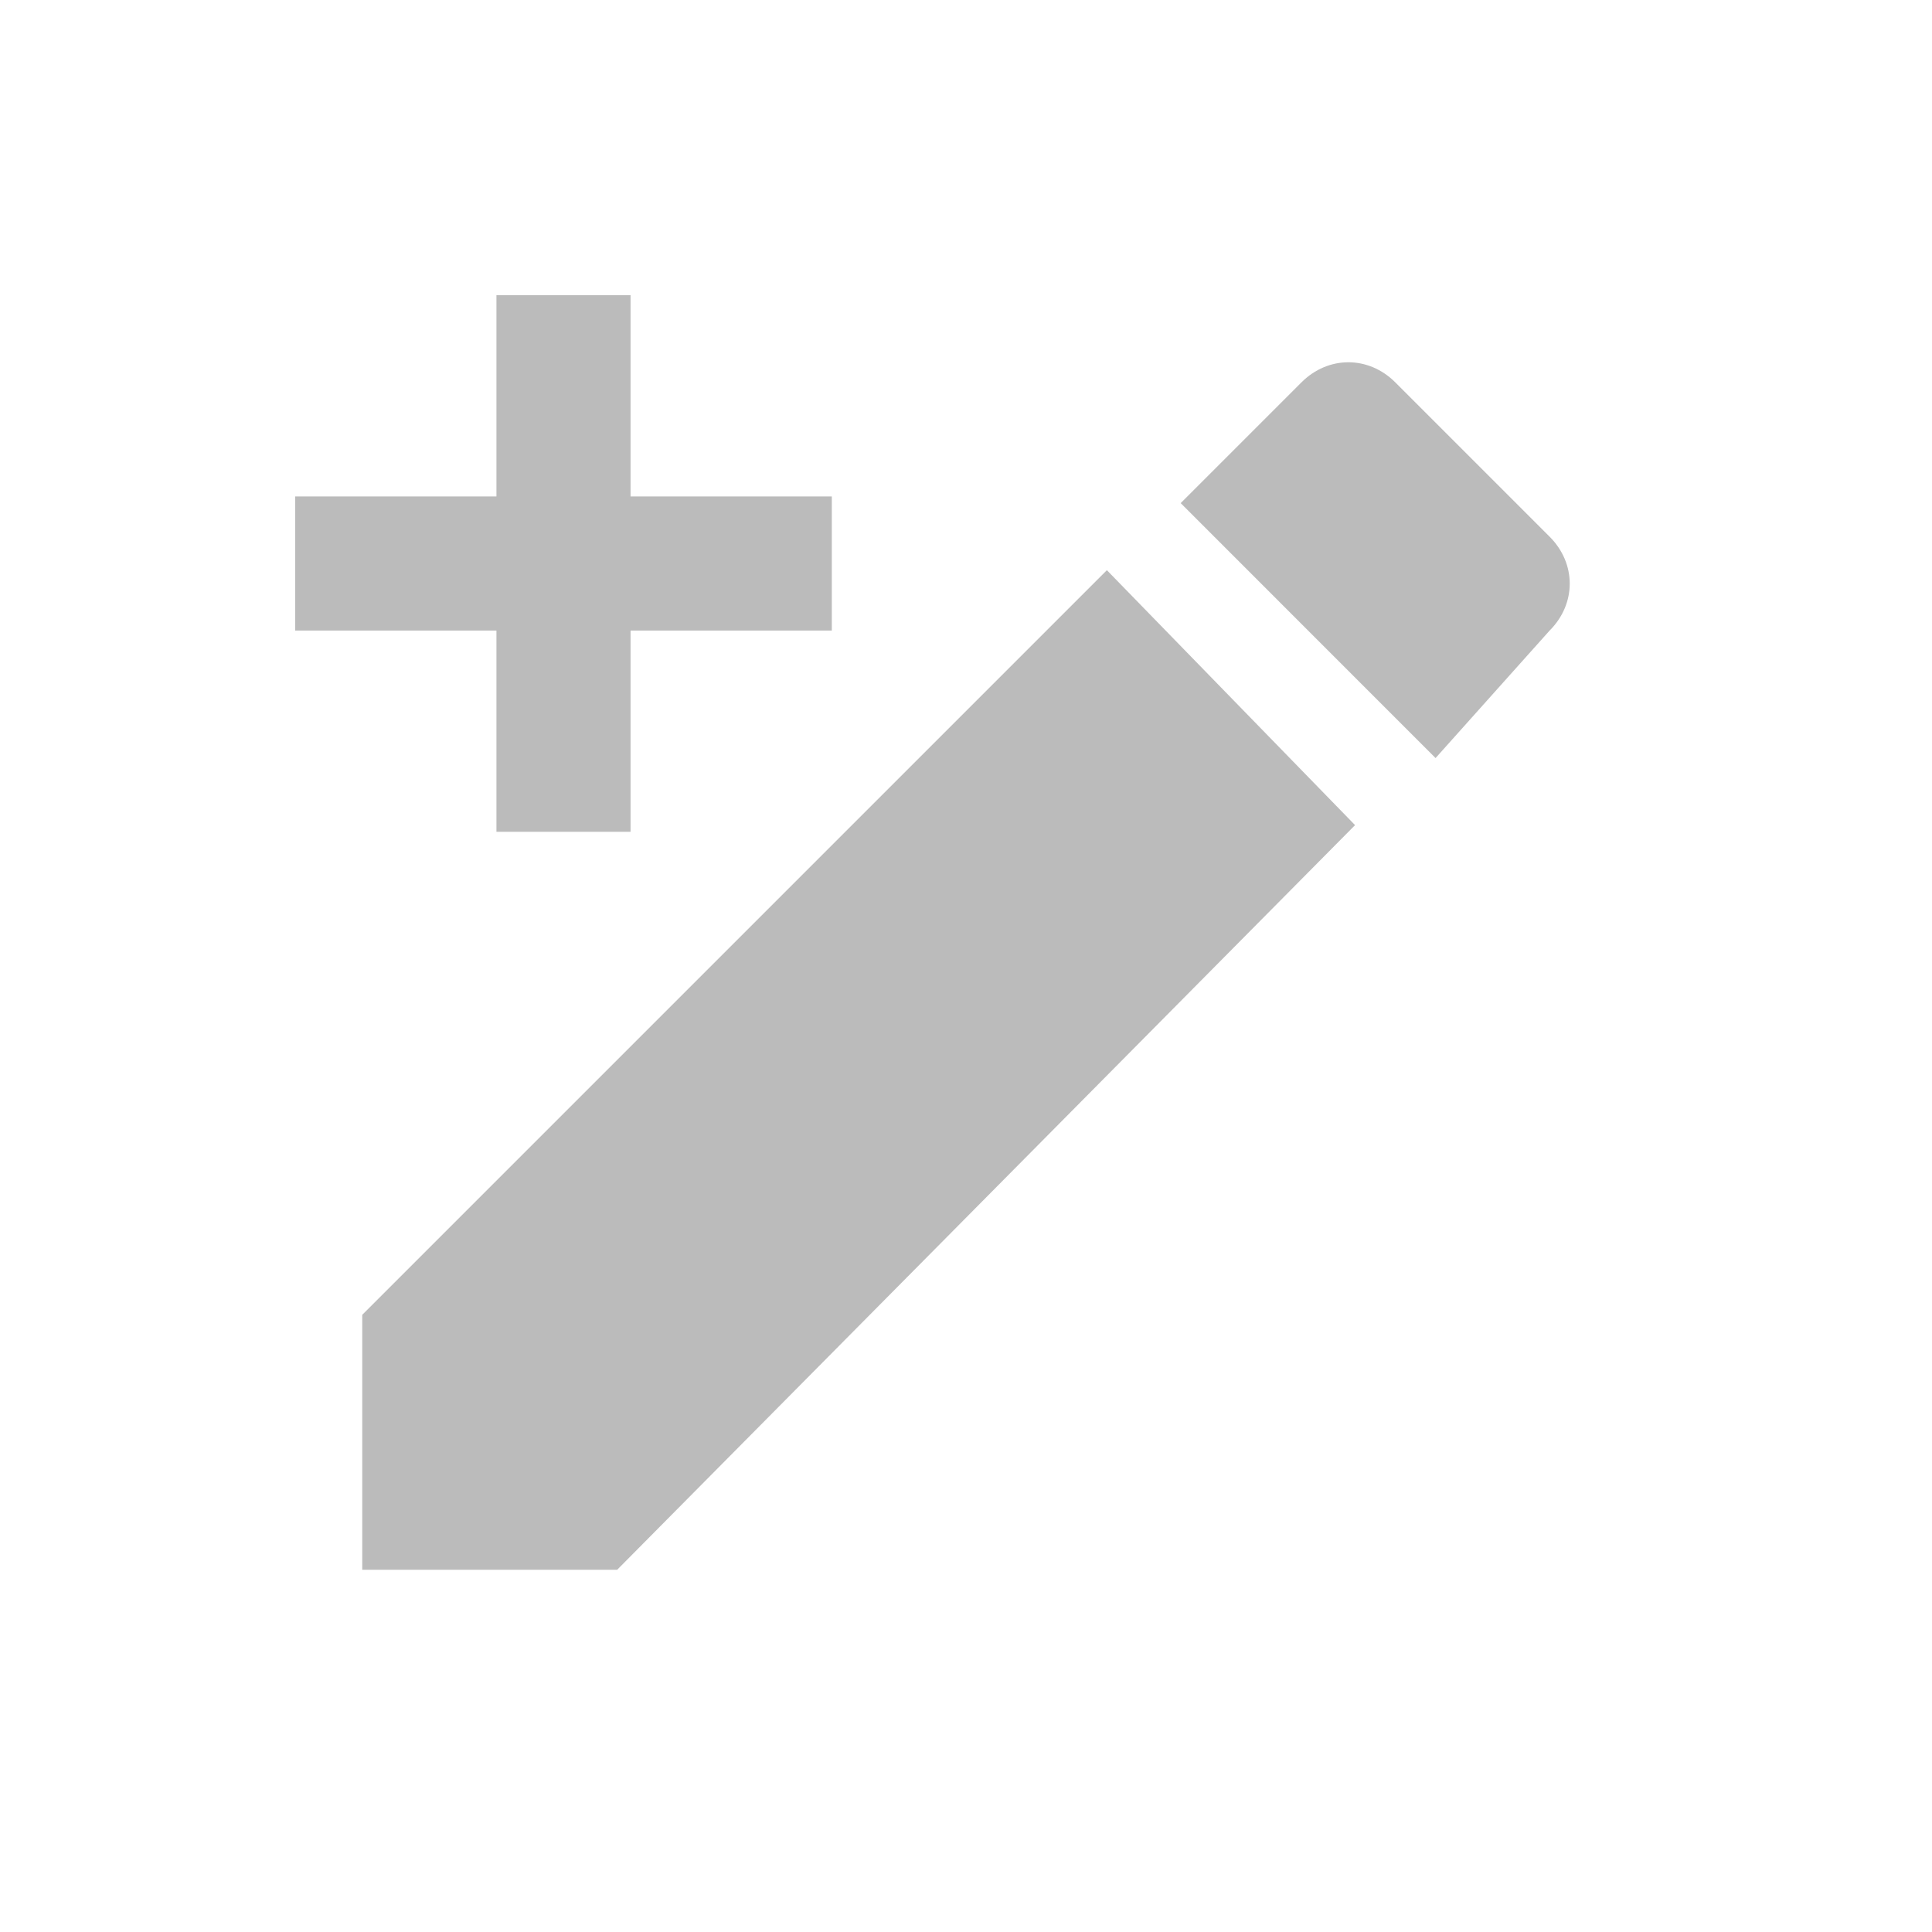 <svg width="24" height="24" viewBox="0 0 24 24" fill="none" xmlns="http://www.w3.org/2000/svg">
<path d="M19.25 7.833C19.583 7.5 19.583 7 19.25 6.667L17.333 4.75C17 4.417 16.5 4.417 16.167 4.75L14.667 6.25L17.833 9.417L19.25 7.833ZM4.5 16.333V19.5H7.667L16.833 10.25L13.75 7.083L4.5 16.333ZM7.833 3.667V6.167H10.333V7.833H7.833V10.333H6.167V7.833H3.667V6.167H6.167V3.667H7.833Z" fill="#BBBBBB"/>
</svg>
